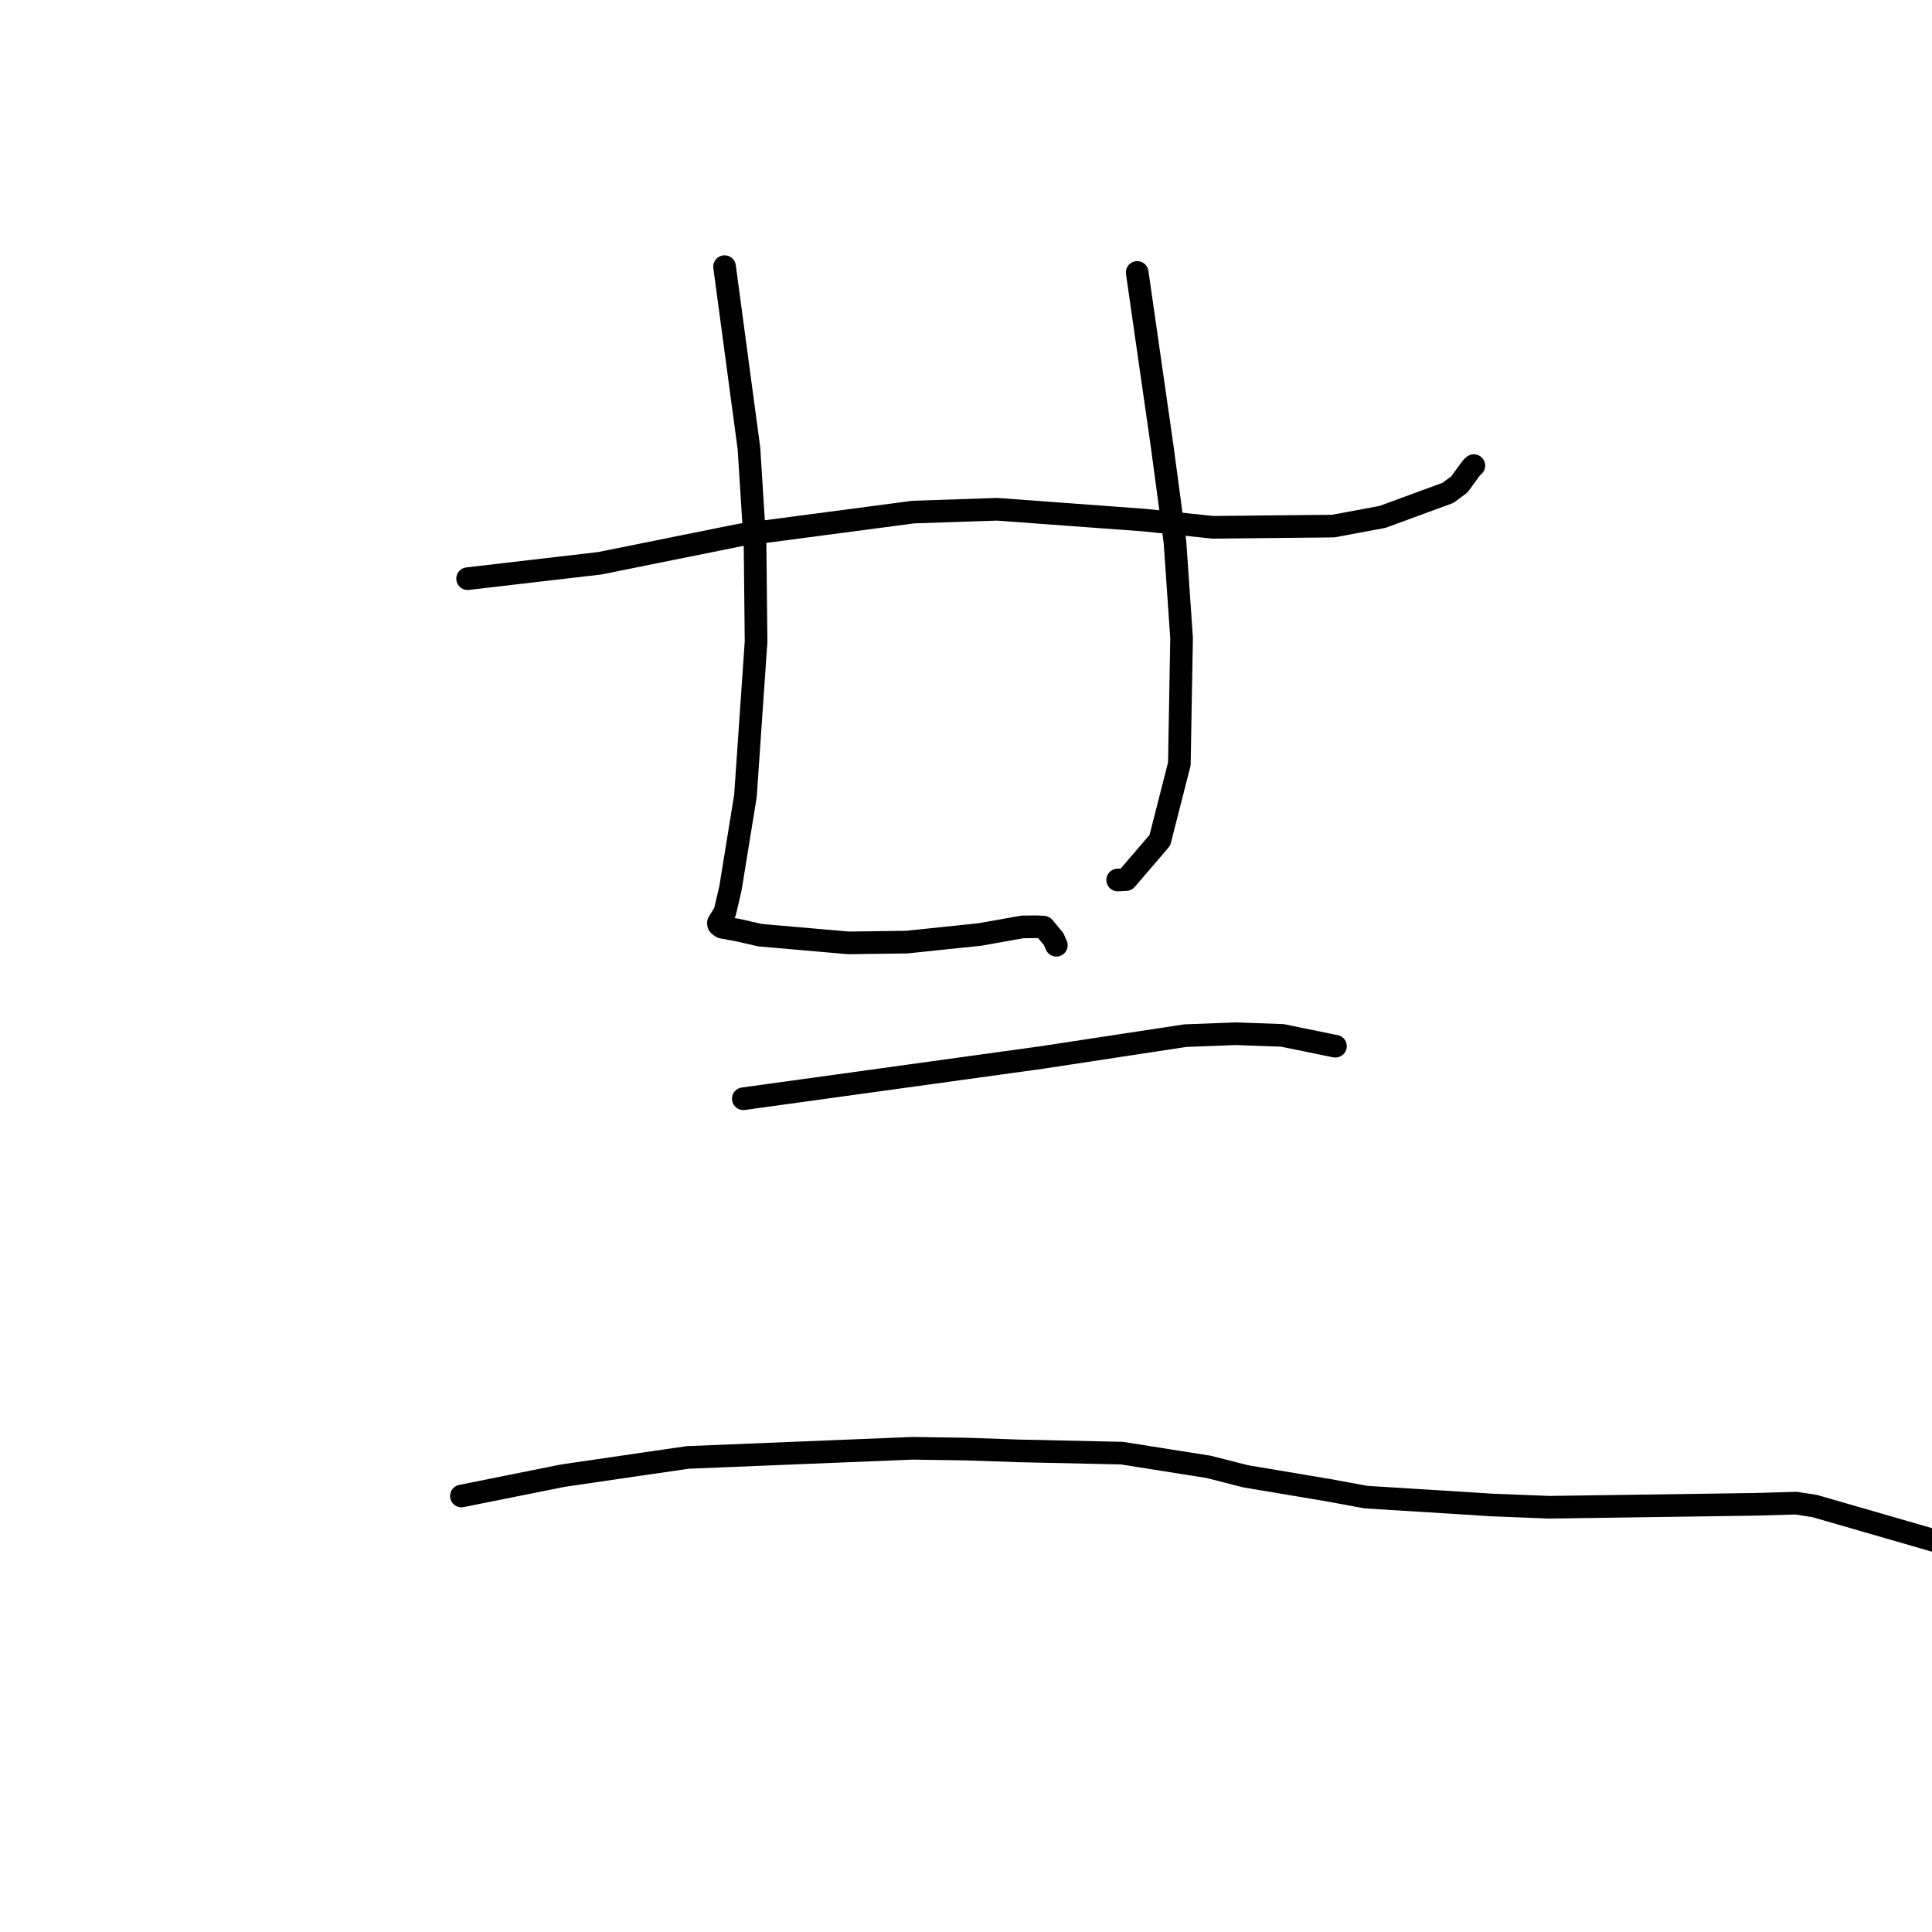 <?xml version="1.0" standalone="no"?>
    <svg width="256" height="256" xmlns="http://www.w3.org/2000/svg" version="1.1">
    <polyline stroke="black" stroke-width="3" stroke-linecap="round" fill="transparent" stroke-linejoin="round" points="61.961 76.677 70.717 75.656 79.473 74.635 98.167 70.869 121.034 67.852 132.114 67.481 151.609 68.915 160.719 69.873 176.666 69.708 183.186 68.493 191.858 65.309 193.376 64.184 194.573 62.536 195.048 61.903 195.187 61.786 195.256 61.728 195.293 61.696 " />
        <polyline stroke="black" stroke-width="3" stroke-linecap="round" fill="transparent" stroke-linejoin="round" points="96.009 35.332 97.626 47.39 99.243 59.448 100.049 72.244 100.184 85.005 98.773 105.48 96.786 117.722 96.049 120.875 95.195 122.261 95.213 122.476 95.252 122.557 95.647 122.853 97.88 123.267 100.69 123.912 112.433 124.937 120.126 124.836 129.835 123.825 135.488 122.821 137.356 122.799 138.301 122.854 139.608 124.425 139.97 125.252 " />
        <polyline stroke="black" stroke-width="3" stroke-linecap="round" fill="transparent" stroke-linejoin="round" points="150.685 36.101 152.335 47.586 153.984 59.07 155.692 71.838 156.565 84.548 156.269 101.226 153.689 111.34 149.218 116.551 148.099 116.603 " />
        <polyline stroke="black" stroke-width="3" stroke-linecap="round" fill="transparent" stroke-linejoin="round" points="98.494 145.589 118.238 142.861 137.982 140.133 157.056 137.229 163.727 136.974 169.926 137.196 176.743 138.591 176.955 138.624 " />
        <polyline stroke="black" stroke-width="3" stroke-linecap="round" fill="transparent" stroke-linejoin="round" points="61.139 198.227 67.876 196.877 74.614 195.527 85.356 193.957 91.12 193.119 106.877 192.475 120.896 191.906 128.092 192.011 135.101 192.253 148.659 192.548 160.159 194.368 165.029 195.612 176.029 197.46 180.992 198.375 192.7 199.101 197.558 199.414 205.293 199.718 232.538 199.331 237.985 199.174 240.459 199.557 260.085 205.229 264.044 206.803 " />
        </svg>